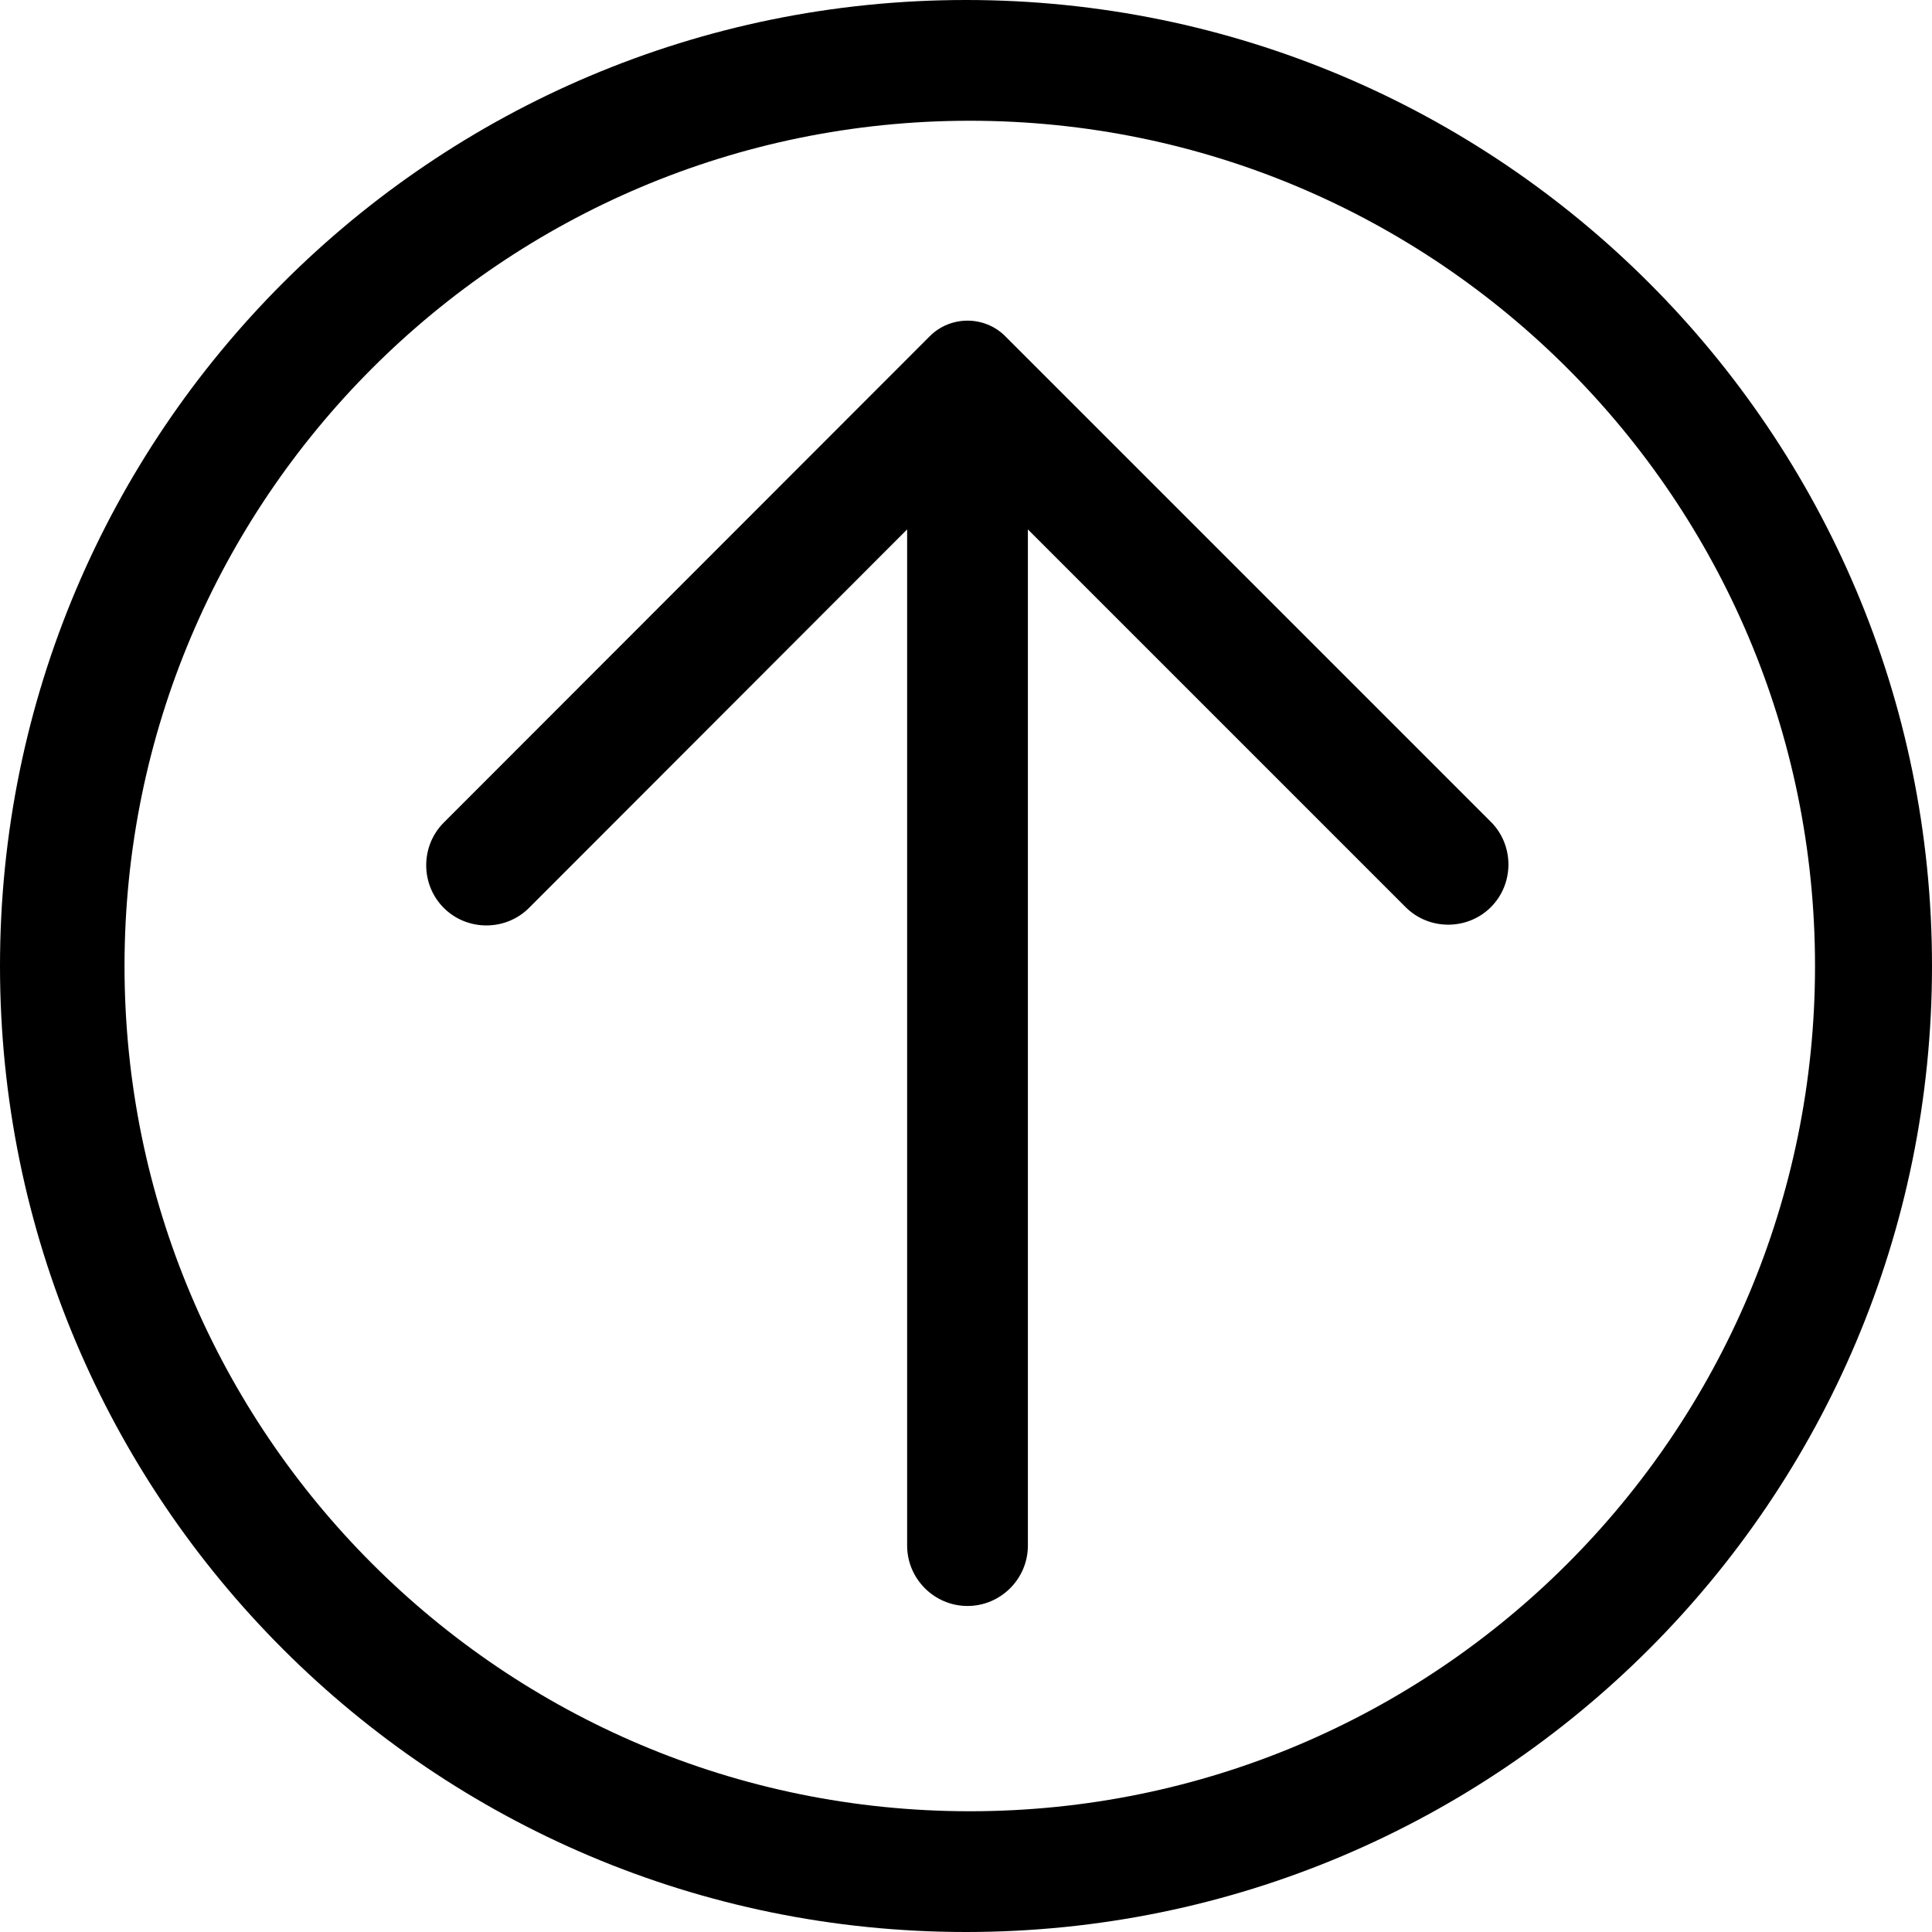 <?xml version="1.0" encoding="utf-8"?>
<!-- Generator: Adobe Illustrator 21.1.0, SVG Export Plug-In . SVG Version: 6.00 Build 0)  -->
<svg version="1.1" id="Shape_1_1_" xmlns="http://www.w3.org/2000/svg" xmlns:xlink="http://www.w3.org/1999/xlink" x="0px" y="0px"
	 viewBox="0 0 512 512" style="enable-background:new 0 0 512 512;" xml:space="preserve">
<g>
	<path d="M256,512c141.4,0,256-114.6,256-256S397.4,0,256,0S0,114.6,0,256S114.6,512,256,512z M257,32c123.7,0,224,100.3,224,224
		S380.7,480,257,480S33,379.7,33,256S133.3,32,257,32z"/>
	<path d="M266.4,89.1l128.7,128.7c6.2,6.2,6.2,16.4,0,22.6l0,0c-6.2,6.2-16.4,6.2-22.6,0L272.4,140.3v269.3c0,8.8-7.2,16-16,16l0,0
		c-8.8,0-16-7.2-16-16V140.3L140.2,240.6c-6.2,6.2-16.4,6.2-22.6,0l0,0c-6.2-6.2-6.2-16.4,0-22.6L246.4,89.1
		C251.9,83.6,260.9,83.6,266.4,89.1z"/>
</g>
</svg>
